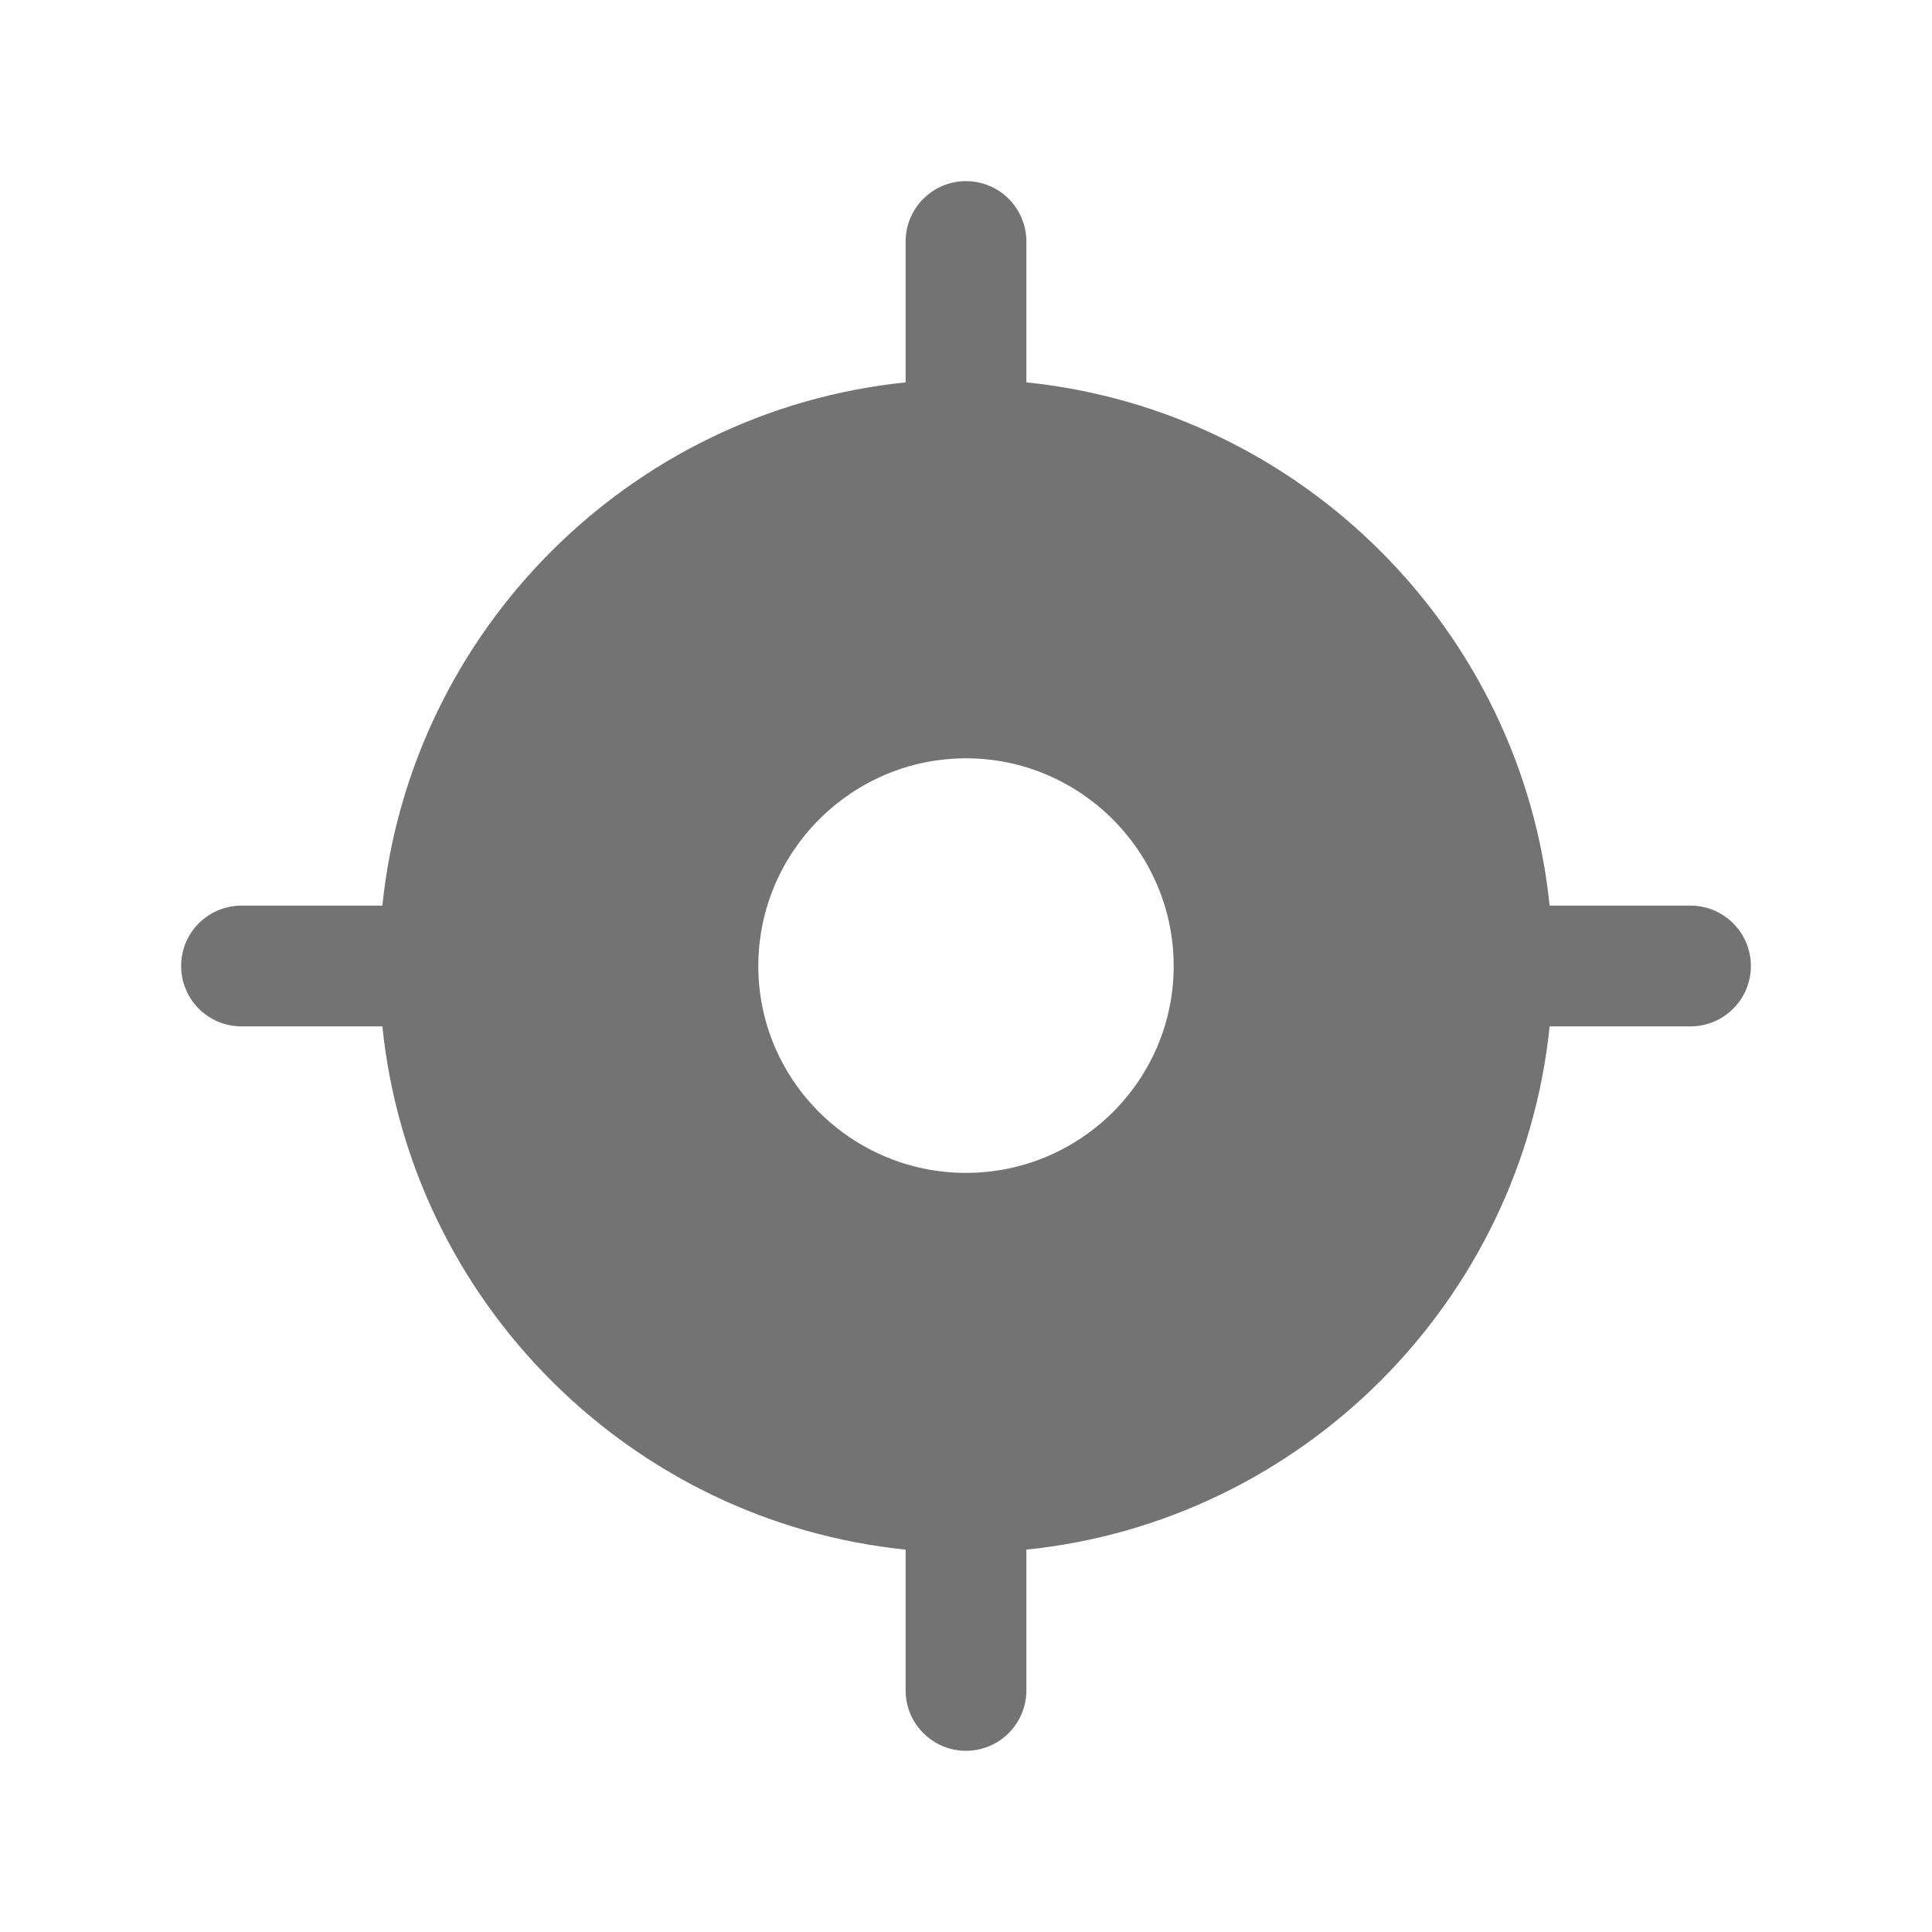 <svg width="24" height="24" viewBox="0 0 24 24" fill="none" xmlns="http://www.w3.org/2000/svg">
<path fill-rule="evenodd" clip-rule="evenodd" d="M12 14.57C10.58 14.57 9.42 13.42 9.42 12C9.42 10.58 10.58 9.42 12 9.42C13.42 9.42 14.58 10.58 14.58 12C14.58 13.42 13.42 14.57 12 14.57ZM21 11.25H19.25C18.9 7.83 16.17 5.1 12.75 4.75V3C12.75 2.586 12.414 2.25 12 2.25C11.586 2.25 11.25 2.586 11.25 3V4.75C7.83 5.1 5.1 7.83 4.75 11.25H3C2.585 11.25 2.25 11.586 2.25 12C2.25 12.415 2.586 12.75 3 12.75H4.75C5.1 16.17 7.83 18.9 11.25 19.25V20.999C11.25 21.413 11.586 21.749 12 21.749C12.414 21.749 12.75 21.413 12.75 20.999V19.25C16.17 18.9 18.9 16.17 19.25 12.75H21C21.414 12.75 21.75 12.415 21.75 12C21.75 11.586 21.414 11.25 21 11.25Z" fill="#737373"/>
</svg>
